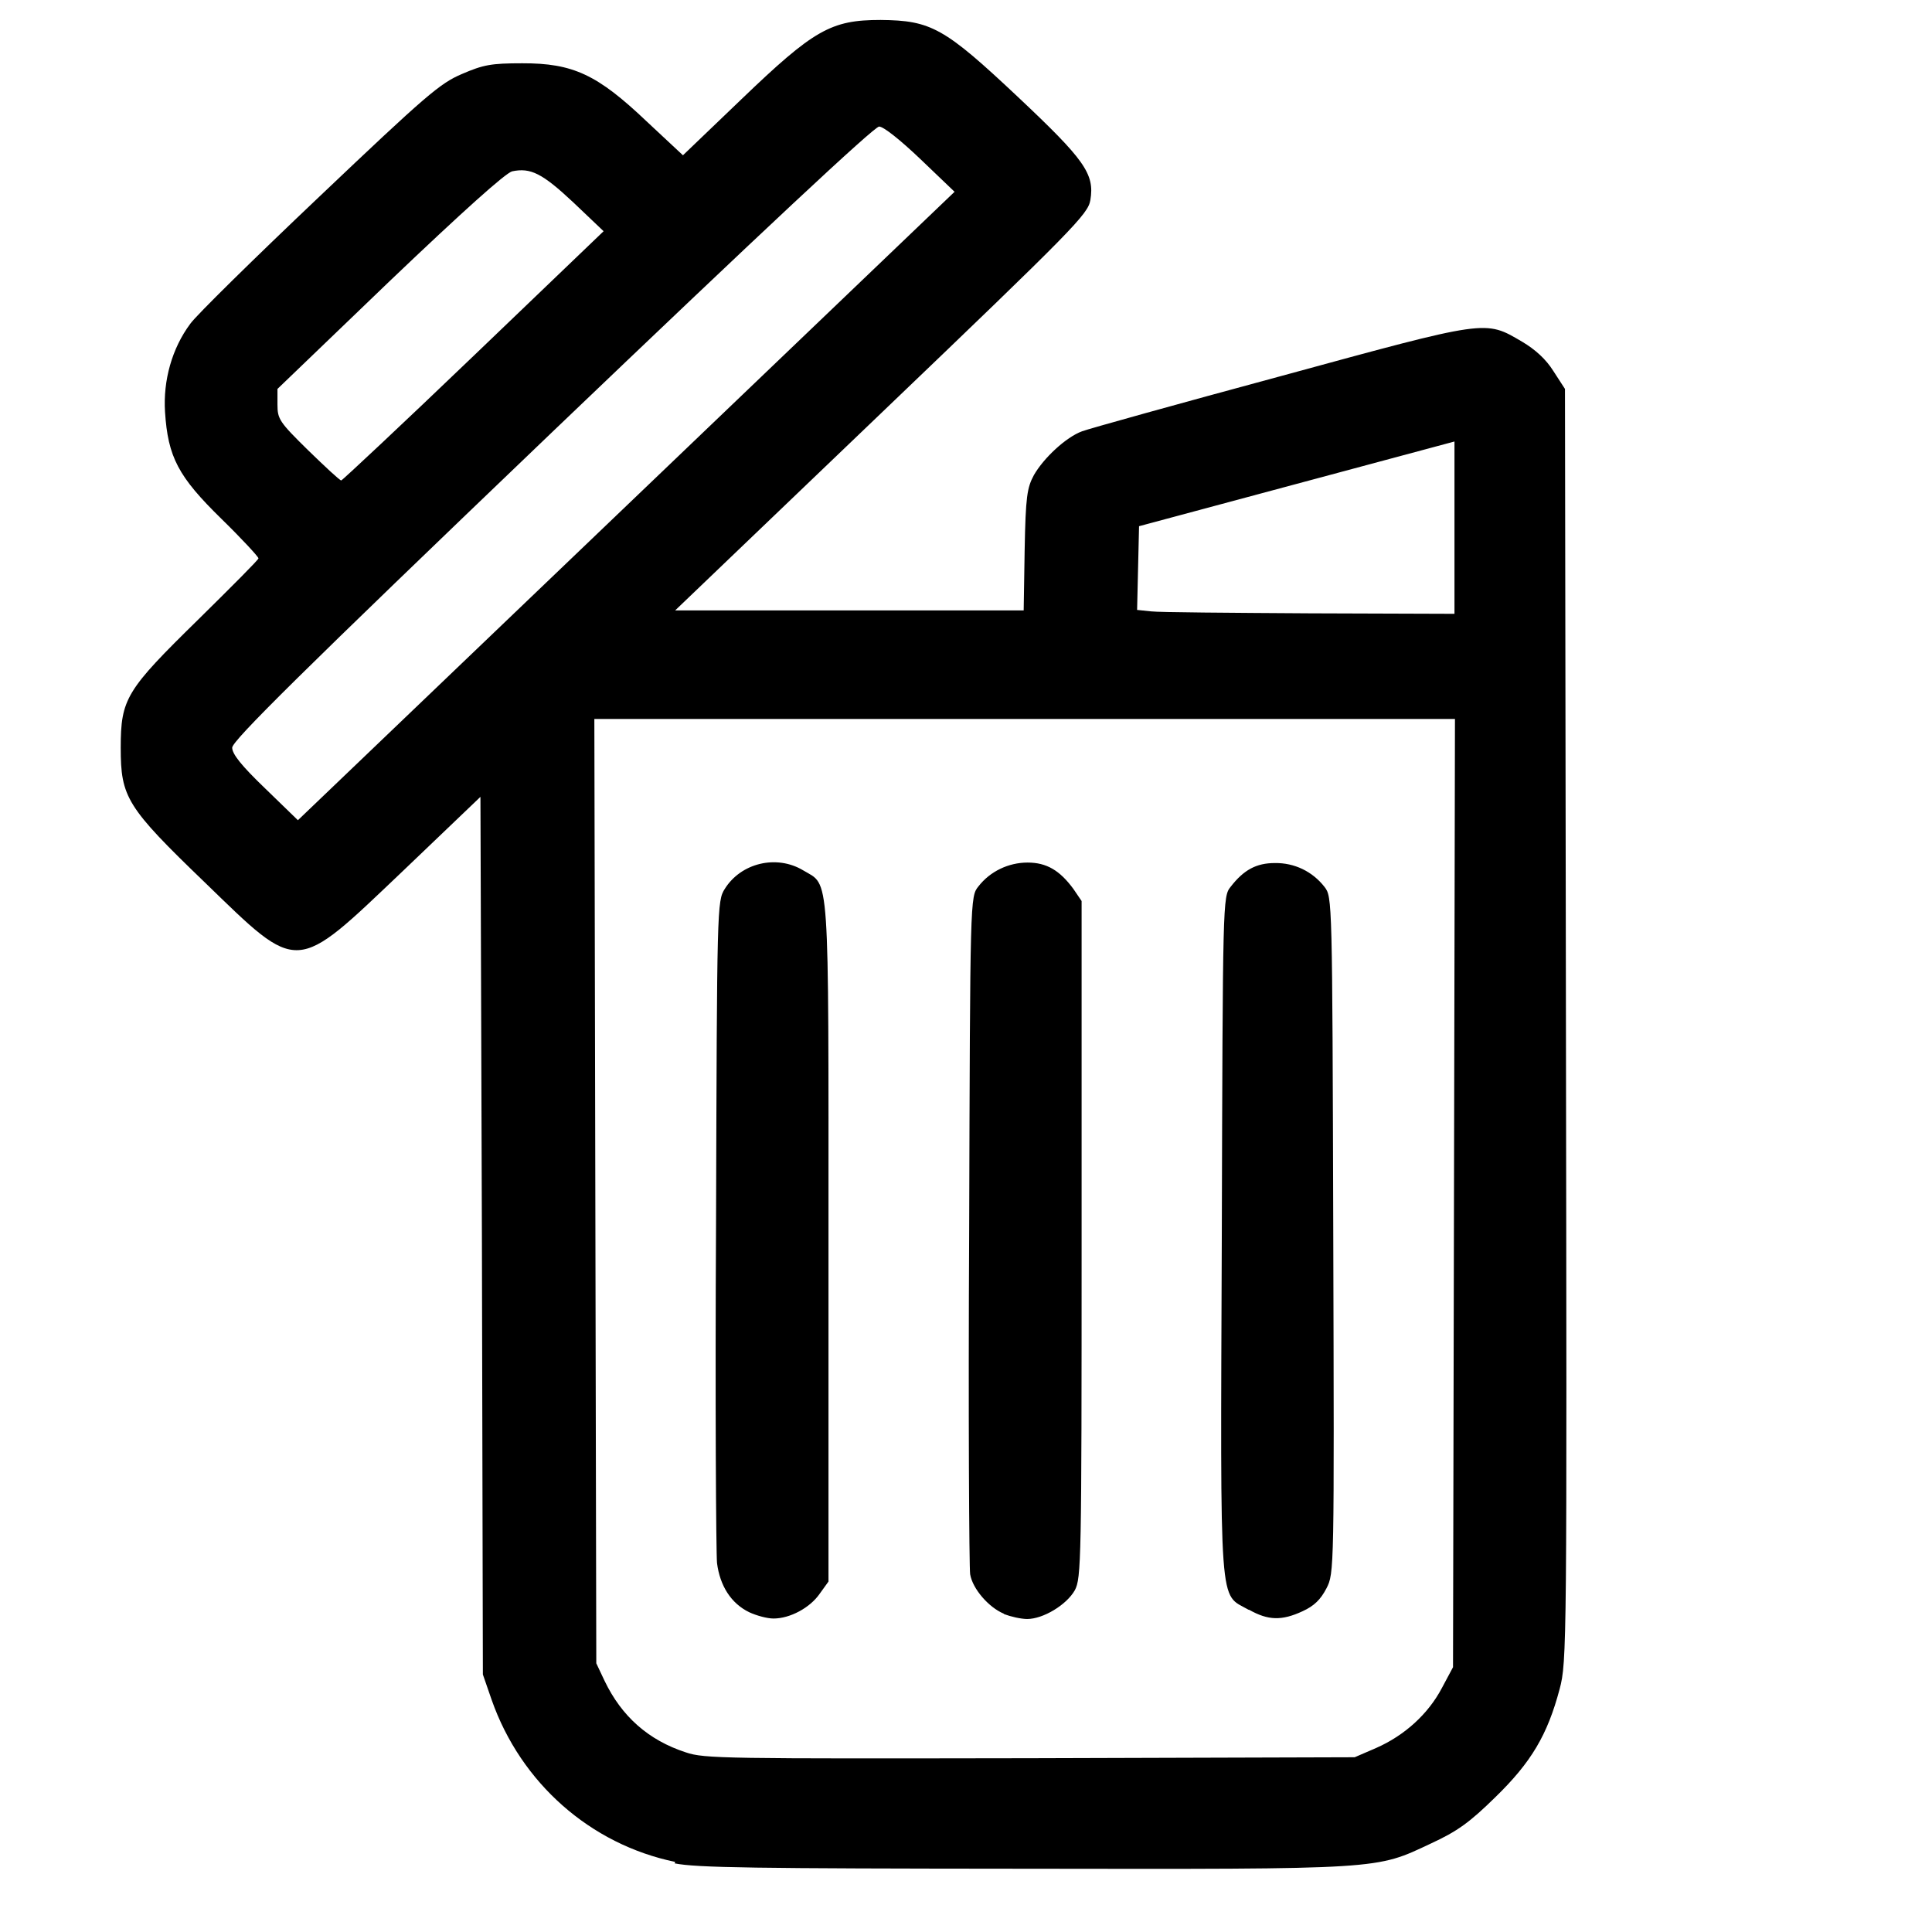<?xml version="1.0" encoding="UTF-8" standalone="no"?>
<!-- Created with Inkscape (http://www.inkscape.org/) -->

<svg
   width="15"
   height="15"
   viewBox="0 0 3.969 3.969"
   version="1.1"
   id="svg1"
   xml:space="preserve"
   inkscape:version="1.4 (86a8ad7, 2024-10-11)"
   sodipodi:docname="eliminar_ico.svg"
   xmlns:inkscape="http://www.inkscape.org/namespaces/inkscape"
   xmlns:sodipodi="http://sodipodi.sourceforge.net/DTD/sodipodi-0.dtd"
   xmlns="http://www.w3.org/2000/svg"
   xmlns:svg="http://www.w3.org/2000/svg"><sodipodi:namedview
     id="namedview1"
     pagecolor="#ffffff"
     bordercolor="#666666"
     borderopacity="1.0"
     inkscape:showpageshadow="2"
     inkscape:pageopacity="0.0"
     inkscape:pagecheckerboard="0"
     inkscape:deskcolor="#d1d1d1"
     inkscape:document-units="px"
     inkscape:zoom="25.000898"
     inkscape:cx="-0.63997702"
     inkscape:cy="9.2596675"
     inkscape:window-width="1920"
     inkscape:window-height="1057"
     inkscape:window-x="-8"
     inkscape:window-y="-8"
     inkscape:window-maximized="1"
     inkscape:current-layer="layer1" /><defs
     id="defs1" /><g
     inkscape:label="Capa 1"
     inkscape:groupmode="layer"
     id="layer1"><path
       style="display:none;fill:#000000;stroke-width:0.028"
       d="M 0.412,3.898 C 0.306,3.875 0.206,3.806 0.144,3.714 0.052,3.579 0.041,3.413 0.115,3.264 0.141,3.21 0.168,3.182 0.75,2.598 L 1.358,1.989 0.75,1.38 C 0.168,0.797 0.141,0.768 0.115,0.714 0.041,0.565 0.052,0.397 0.144,0.263 0.27,0.079 0.506,0.019 0.71,0.119 c 0.054,0.027 0.082,0.054 0.666,0.636 L 1.985,1.363 2.594,0.755 C 3.177,0.173 3.206,0.146 3.259,0.119 3.408,0.046 3.577,0.057 3.711,0.149 3.895,0.274 3.955,0.511 3.854,0.714 3.828,0.768 3.801,0.797 3.219,1.38 L 2.611,1.989 3.219,2.598 C 3.801,3.182 3.828,3.21 3.854,3.264 3.928,3.413 3.917,3.581 3.825,3.716 3.7,3.899 3.463,3.959 3.259,3.859 3.206,3.833 3.177,3.805 2.594,3.224 L 1.985,2.616 1.375,3.223 C 0.792,3.805 0.764,3.833 0.71,3.859 c -0.095,0.047 -0.198,0.06 -0.298,0.039 z"
       id="path1" /><path
       style="display:inline;fill:#000000;stroke-width:0.029"
       d="M 1.387,3.825 C 1.213,3.789 1.07,3.663 1.01,3.492 L 0.992,3.44 0.99,2.539 0.987,1.637 0.827,1.79 C 0.604,2.002 0.616,2.002 0.421,1.813 0.26,1.658 0.248,1.638 0.248,1.536 c 1.162e-4,-0.101 0.011,-0.118 0.16,-0.264 0.067,-0.066 0.123,-0.122 0.123,-0.125 0,-0.003 -0.034,-0.04 -0.076,-0.081 C 0.366,0.979 0.345,0.939 0.339,0.846 0.335,0.782 0.353,0.716 0.391,0.665 0.403,0.648 0.522,0.531 0.656,0.404 0.875,0.196 0.904,0.171 0.949,0.152 c 0.044,-0.019 0.06,-0.022 0.124,-0.022 0.104,-2.0244e-4 0.154,0.023 0.255,0.119 l 0.075,0.07 0.12,-0.115 C 1.672,0.061 1.707,0.041 1.809,0.041 1.913,0.042 1.94,0.057 2.091,0.199 2.228,0.328 2.249,0.357 2.24,0.411 2.235,0.44 2.208,0.468 1.811,0.848 L 1.387,1.254 h 0.358 0.358 l 0.002,-0.124 c 0.002,-0.11 0.005,-0.128 0.019,-0.154 0.02,-0.035 0.066,-0.078 0.099,-0.09 0.013,-0.005 0.196,-0.056 0.407,-0.113 0.429,-0.117 0.42,-0.116 0.497,-0.071 0.027,0.016 0.049,0.036 0.064,0.06 l 0.024,0.037 0.002,1.307 c 0.002,1.276 0.002,1.308 -0.013,1.364 -0.025,0.094 -0.058,0.15 -0.132,0.222 -0.053,0.052 -0.078,0.07 -0.132,0.095 -0.115,0.054 -0.095,0.053 -0.837,0.052 -0.554,-3.981e-4 -0.672,-0.002 -0.717,-0.011 z M 2.827,3.591 c 0.059,-0.026 0.107,-0.07 0.135,-0.123 l 0.023,-0.043 0.002,-0.974 0.002,-0.974 H 2.105 1.221 l 0.002,0.97 0.002,0.97 0.017,0.036 c 0.035,0.073 0.09,0.122 0.167,0.147 0.038,0.013 0.081,0.013 0.707,0.012 l 0.667,-0.002 z M 1.539,3.312 C 1.502,3.294 1.479,3.258 1.473,3.211 c -0.002,-0.021 -0.004,-0.336 -0.002,-0.699 0.002,-0.649 0.002,-0.661 0.018,-0.686 0.033,-0.053 0.106,-0.071 0.161,-0.038 0.055,0.033 0.052,-0.012 0.052,0.764 v 0.697 l -0.018,0.025 c -0.02,0.029 -0.061,0.051 -0.095,0.051 -0.013,0 -0.035,-0.006 -0.05,-0.013 z m 0.523,0.003 c -0.031,-0.013 -0.064,-0.051 -0.069,-0.081 -0.002,-0.013 -0.004,-0.332 -0.002,-0.708 0.002,-0.682 0.002,-0.684 0.019,-0.705 0.024,-0.031 0.062,-0.049 0.101,-0.049 0.039,0 0.066,0.016 0.094,0.054 l 0.017,0.025 v 0.695 c 0,0.662 -6.738e-4,0.696 -0.014,0.721 -0.017,0.03 -0.065,0.059 -0.098,0.059 -0.013,-9.27e-5 -0.034,-0.005 -0.047,-0.01 z m 0.503,-0.008 c -0.061,-0.035 -0.058,0.016 -0.055,-0.767 0.002,-0.691 0.002,-0.698 0.018,-0.718 0.027,-0.035 0.053,-0.049 0.091,-0.049 0.04,-5.821e-4 0.077,0.017 0.102,0.049 0.016,0.021 0.016,0.023 0.018,0.715 0.002,0.69 0.002,0.695 -0.014,0.726 -0.012,0.023 -0.025,0.036 -0.049,0.047 -0.043,0.02 -0.071,0.019 -0.11,-0.003 z M 1.891,0.327 c -0.042,-0.04 -0.076,-0.067 -0.085,-0.067 -0.01,0 -0.238,0.213 -0.673,0.629 C 0.615,1.385 0.477,1.522 0.477,1.536 c 0,0.013 0.019,0.037 0.068,0.084 L 0.612,1.685 1.287,1.039 1.961,0.394 Z M 2.988,1.084 V 0.907 l -0.041,0.011 c -0.022,0.006 -0.168,0.045 -0.324,0.087 l -0.283,0.076 -0.002,0.086 -0.002,0.086 0.029,0.003 c 0.016,0.002 0.163,0.003 0.326,0.004 l 0.297,0.001 z M 0.973,0.731 1.24,0.475 1.178,0.416 C 1.114,0.356 1.09,0.344 1.052,0.352 1.038,0.356 0.952,0.433 0.8,0.578 L 0.57,0.799 v 0.032 c 0,0.03 0.004,0.036 0.063,0.094 0.035,0.034 0.065,0.062 0.068,0.062 0.002,0 0.125,-0.115 0.272,-0.256 z"
       id="path2" /></g></svg>
